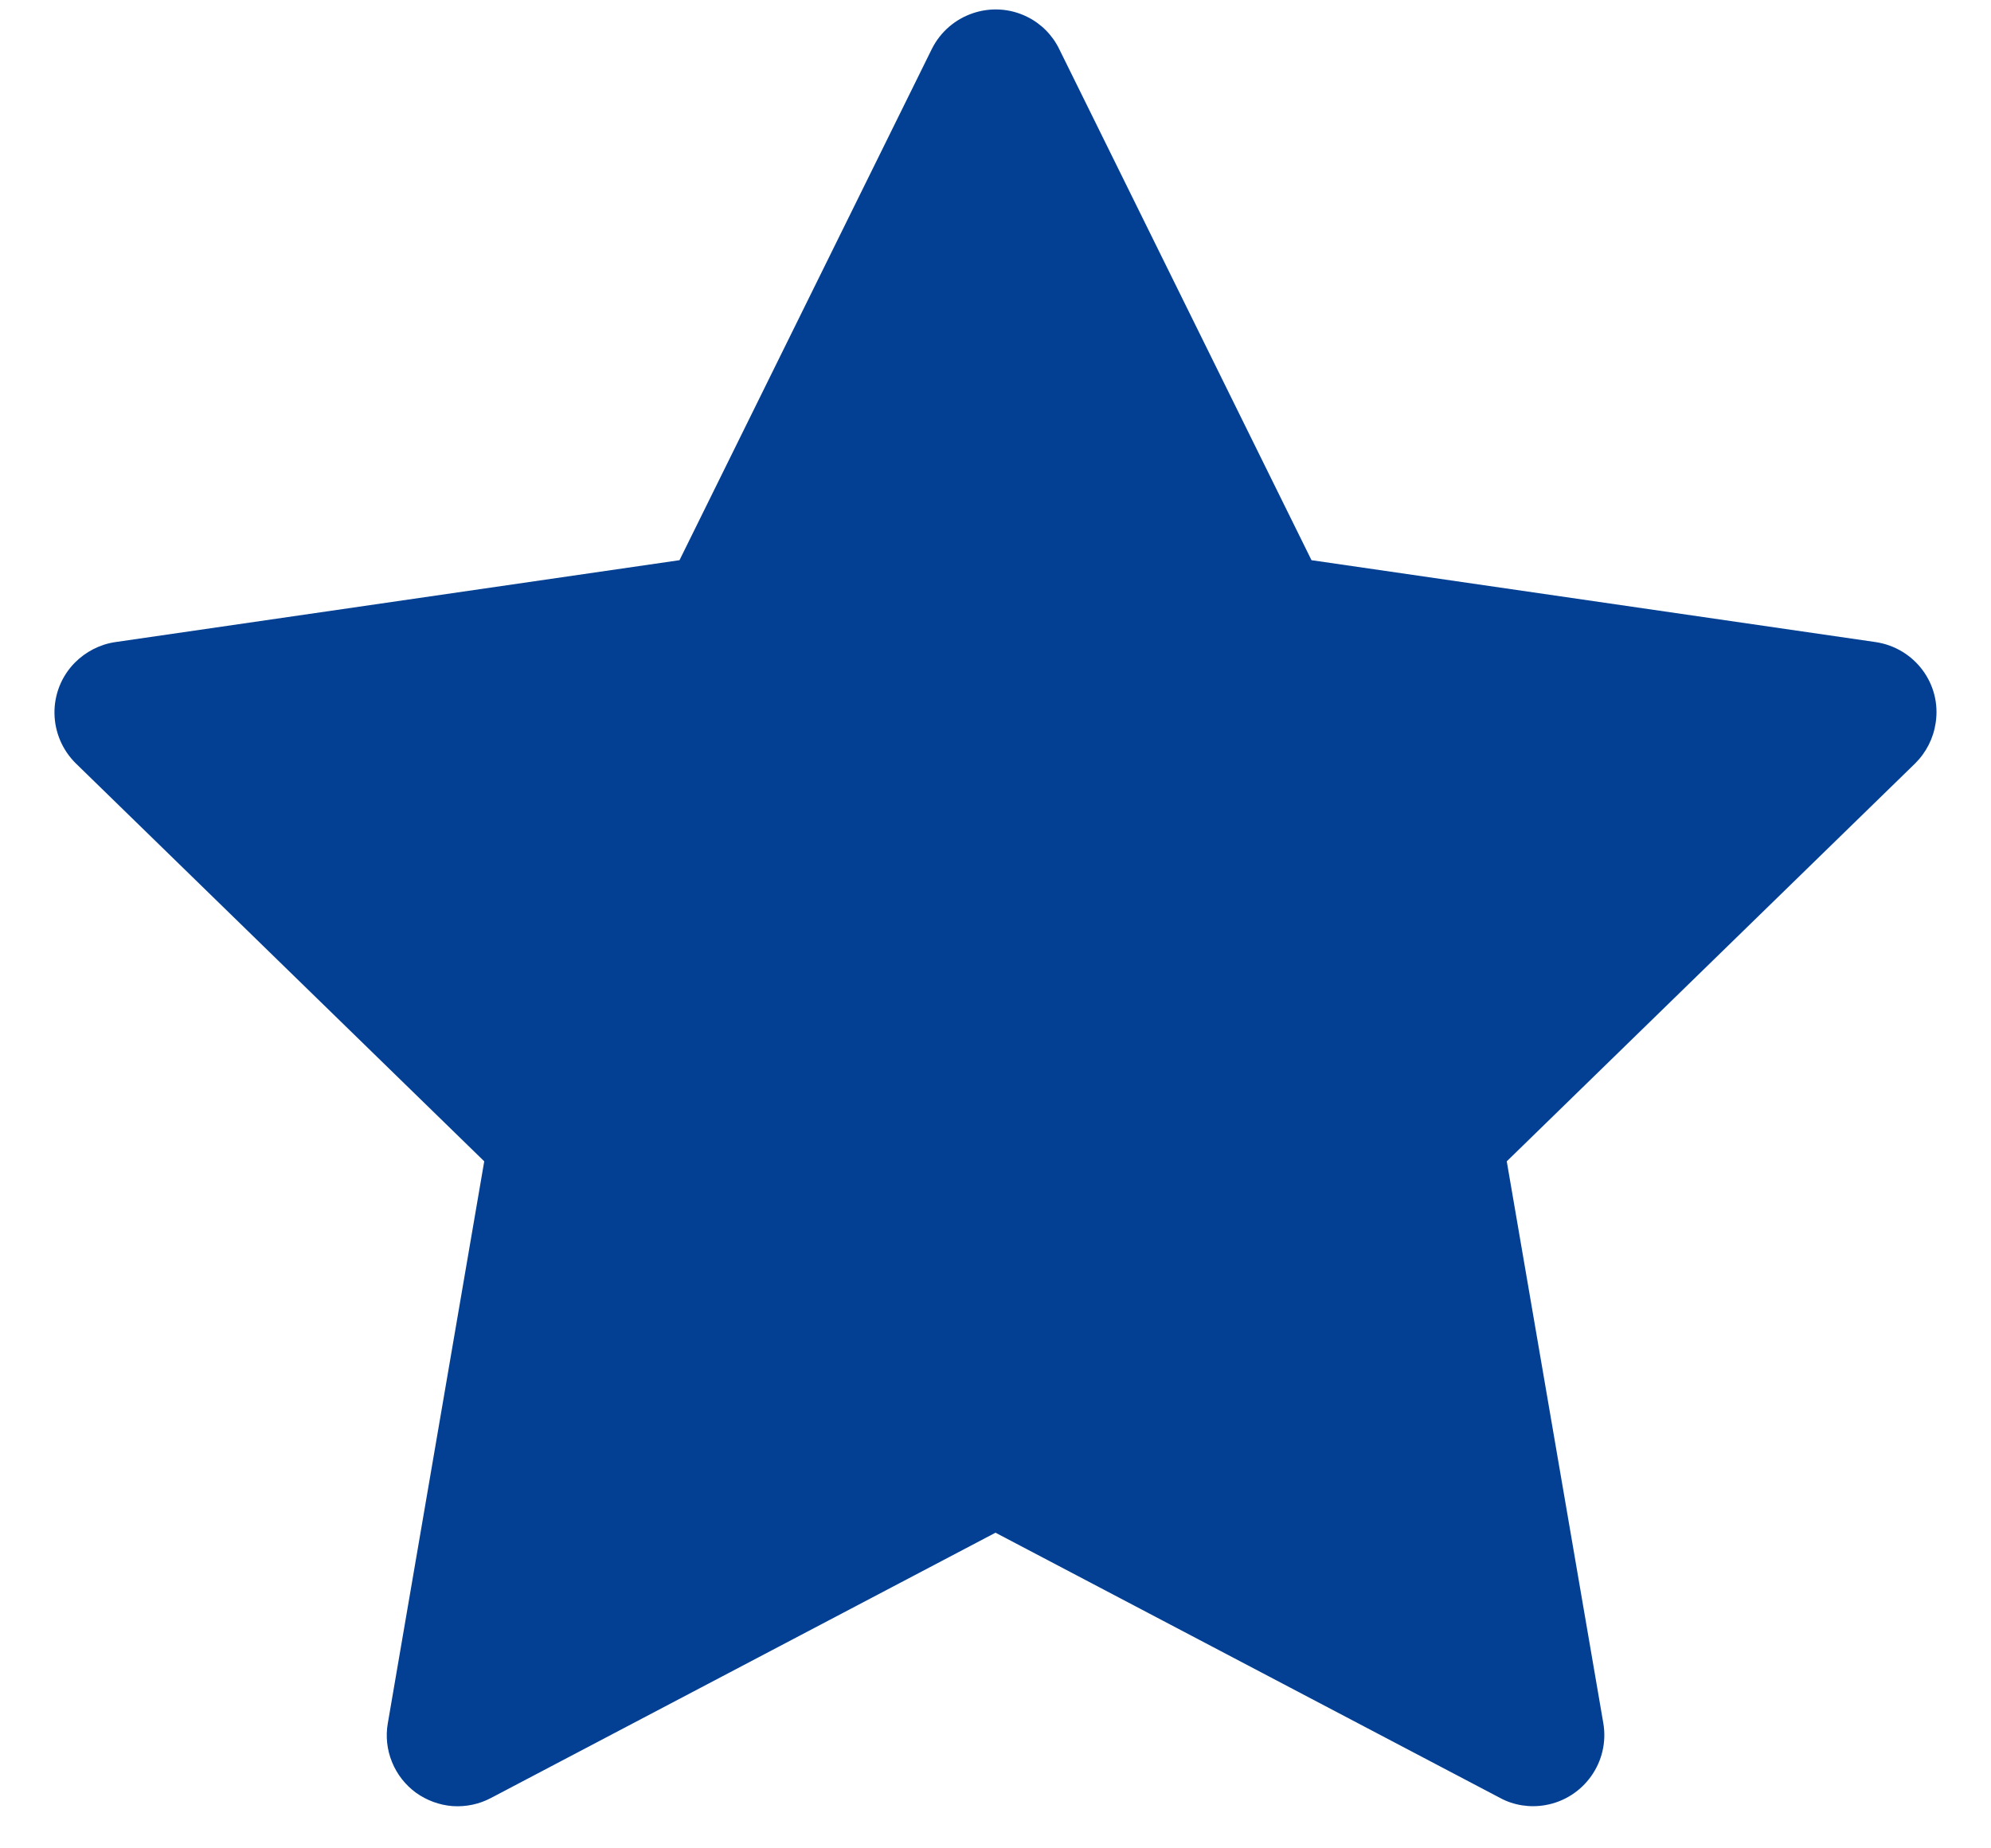 <svg width="14" height="13" viewBox="0 0 14 13" fill="none" xmlns="http://www.w3.org/2000/svg">
<path d="M13.189 4.516L9.222 3.94L7.448 0.345C7.4 0.246 7.32 0.166 7.222 0.118C6.975 -0.004 6.675 0.098 6.552 0.345L4.778 3.94L0.811 4.516C0.702 4.532 0.602 4.584 0.525 4.662C0.432 4.757 0.381 4.885 0.383 5.018C0.385 5.15 0.439 5.277 0.534 5.37L3.405 8.168L2.727 12.12C2.711 12.211 2.721 12.306 2.756 12.392C2.791 12.479 2.85 12.554 2.925 12.609C3.001 12.663 3.09 12.696 3.183 12.703C3.276 12.709 3.369 12.69 3.452 12.646L7 10.78L10.549 12.646C10.645 12.698 10.758 12.715 10.866 12.696C11.137 12.649 11.32 12.391 11.274 12.12L10.595 8.168L13.466 5.37C13.544 5.293 13.595 5.193 13.611 5.084C13.653 4.81 13.463 4.557 13.189 4.516Z" fill="#034093"/>
</svg>
